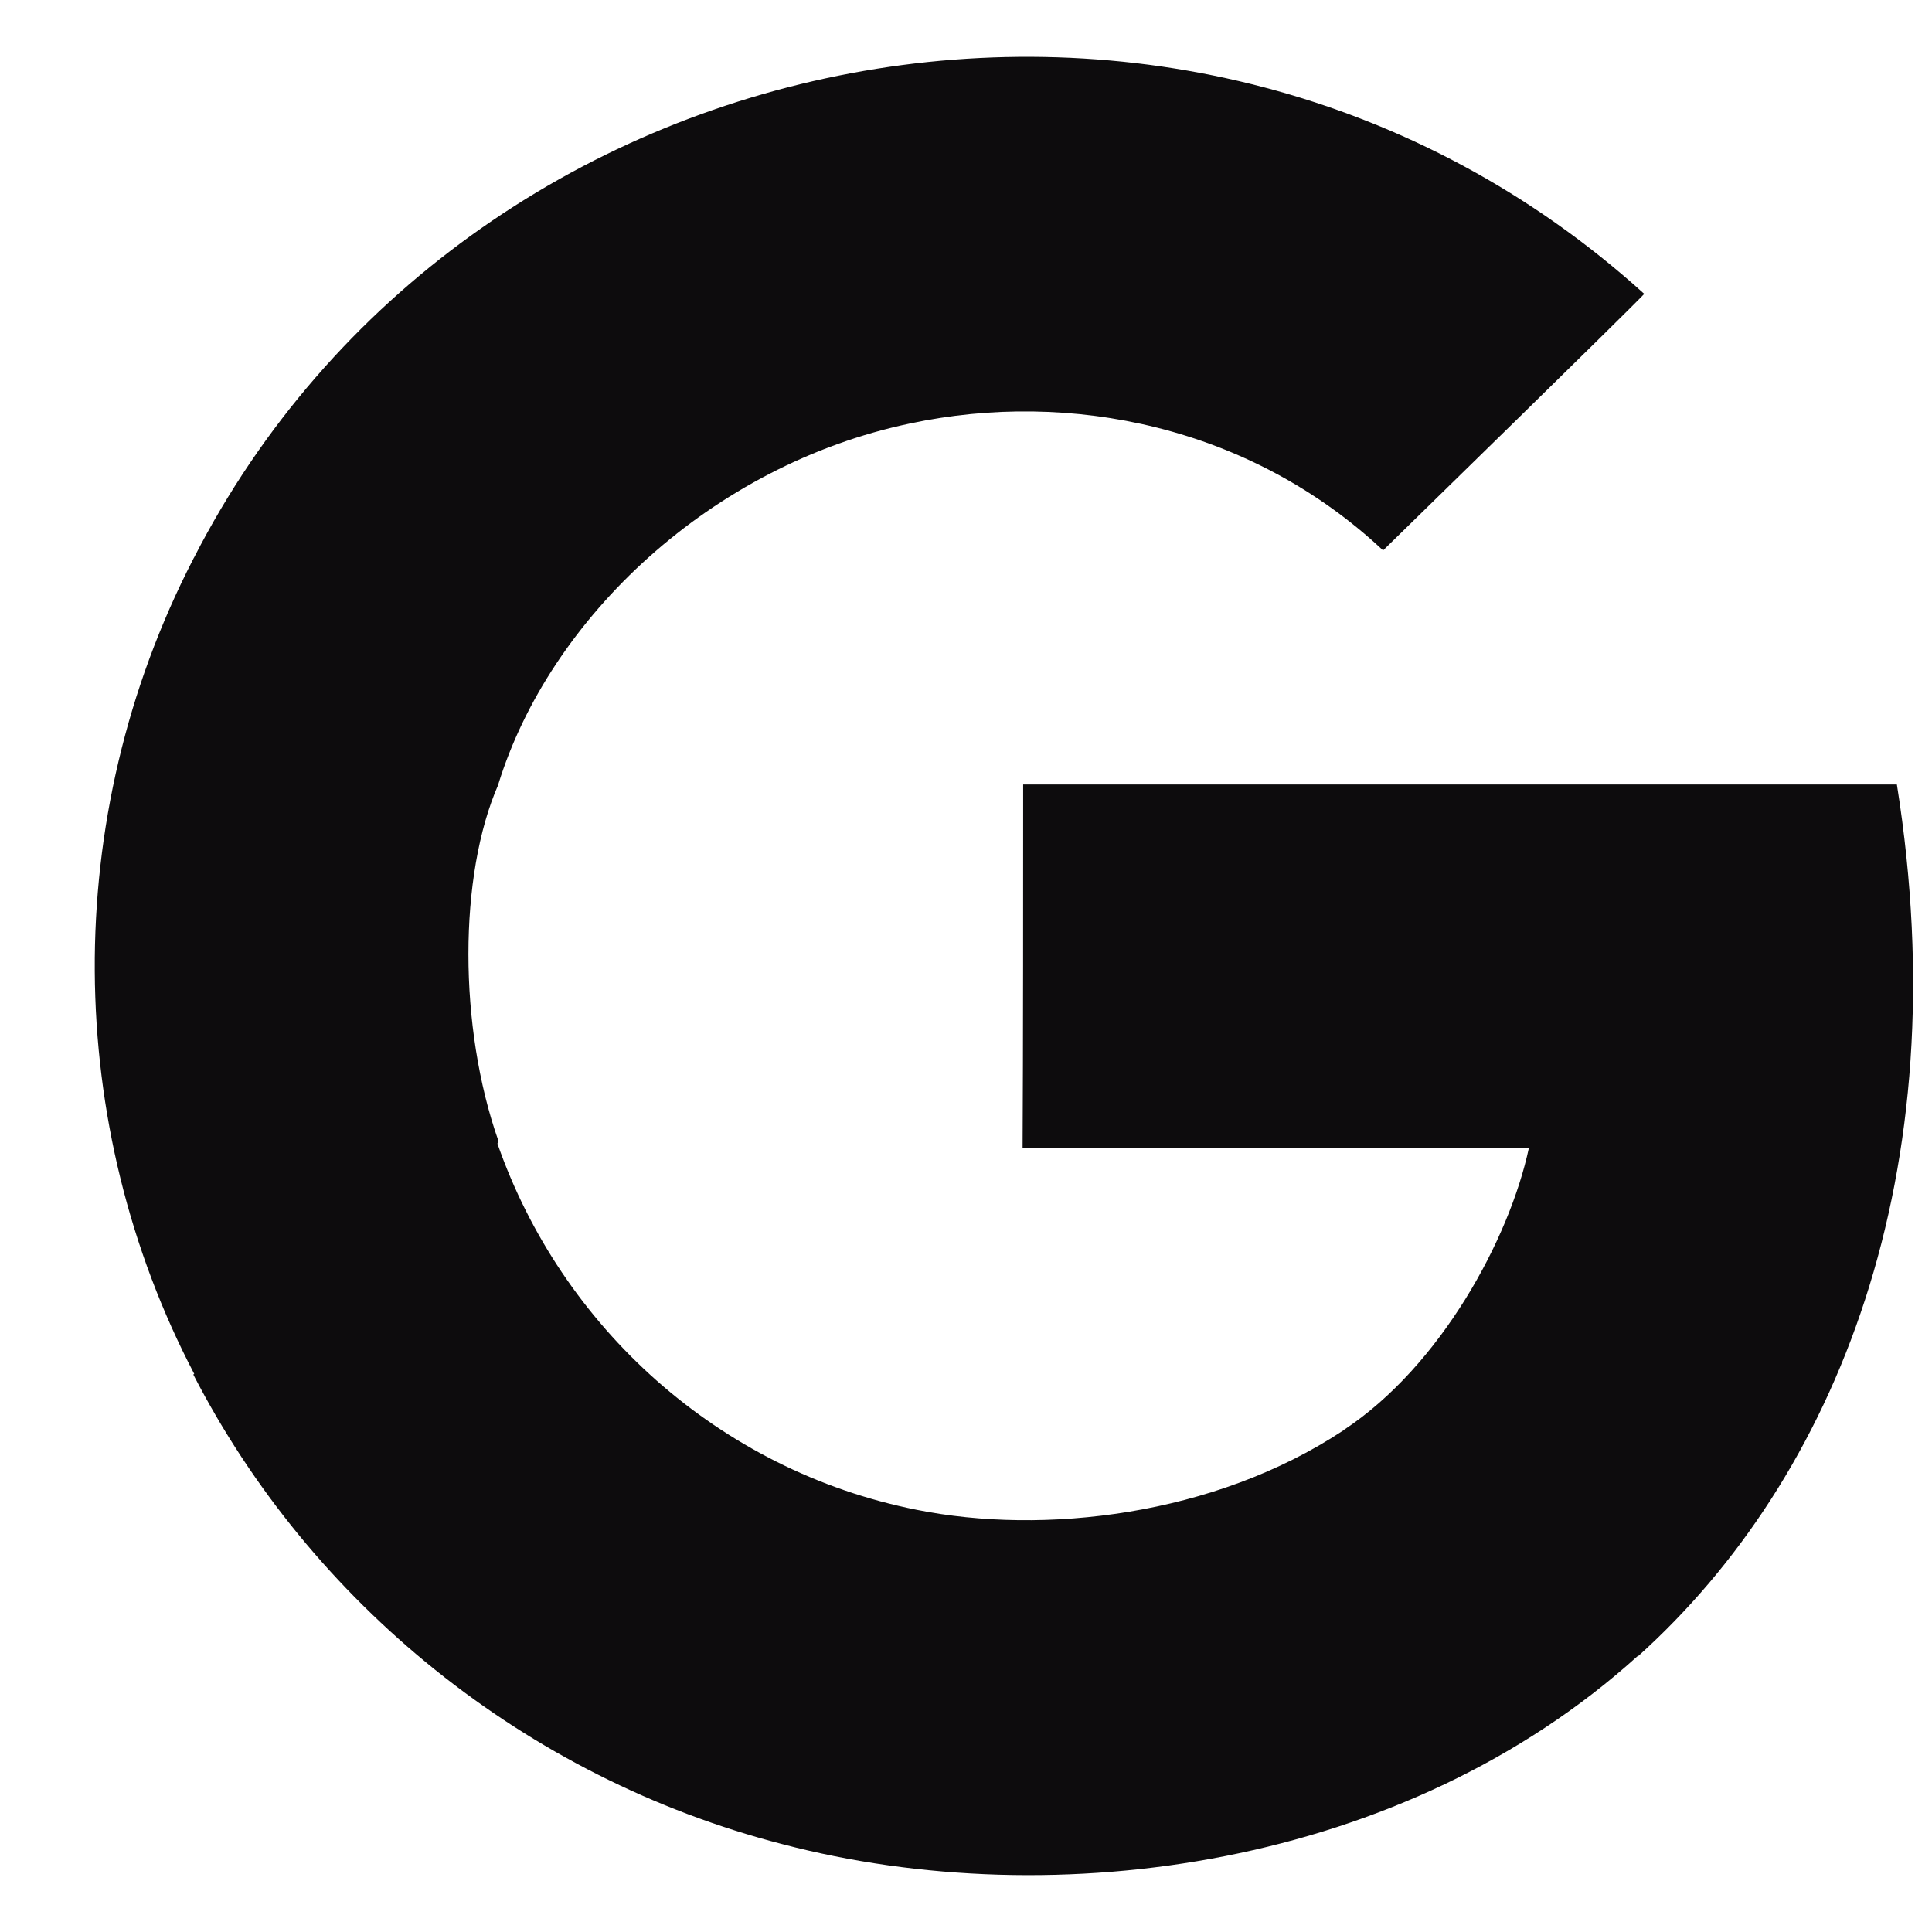 <svg width="17" height="17" viewBox="0 0 17 17" fill="none" xmlns="http://www.w3.org/2000/svg">
<path fill-rule="evenodd" clip-rule="evenodd" d="M16.691 6.903H9.003C9.003 7.703 9.003 9.302 8.998 10.101H13.453C13.282 10.901 12.677 12.02 11.822 12.584C11.821 12.583 11.82 12.589 11.818 12.588C10.681 13.339 9.181 13.509 8.066 13.285C6.32 12.938 4.938 11.672 4.377 10.063C4.38 10.06 4.382 10.038 4.385 10.037C4.034 9.039 4.034 7.703 4.385 6.903H4.384C4.837 5.434 6.26 4.093 8.009 3.726C9.416 3.427 11.003 3.75 12.17 4.843C12.325 4.691 14.319 2.745 14.468 2.586C10.48 -1.025 4.095 0.245 1.706 4.909H1.705C1.705 4.909 1.706 4.909 1.701 4.918C0.519 7.209 0.568 9.908 1.709 12.089C1.706 12.091 1.703 12.093 1.701 12.095C2.735 14.102 4.617 15.641 6.884 16.227C9.293 16.859 12.359 16.427 14.412 14.57C14.413 14.571 14.414 14.572 14.415 14.572C16.155 13.005 17.238 10.336 16.691 6.903Z" fill="#0D0C0D"/>
</svg>
